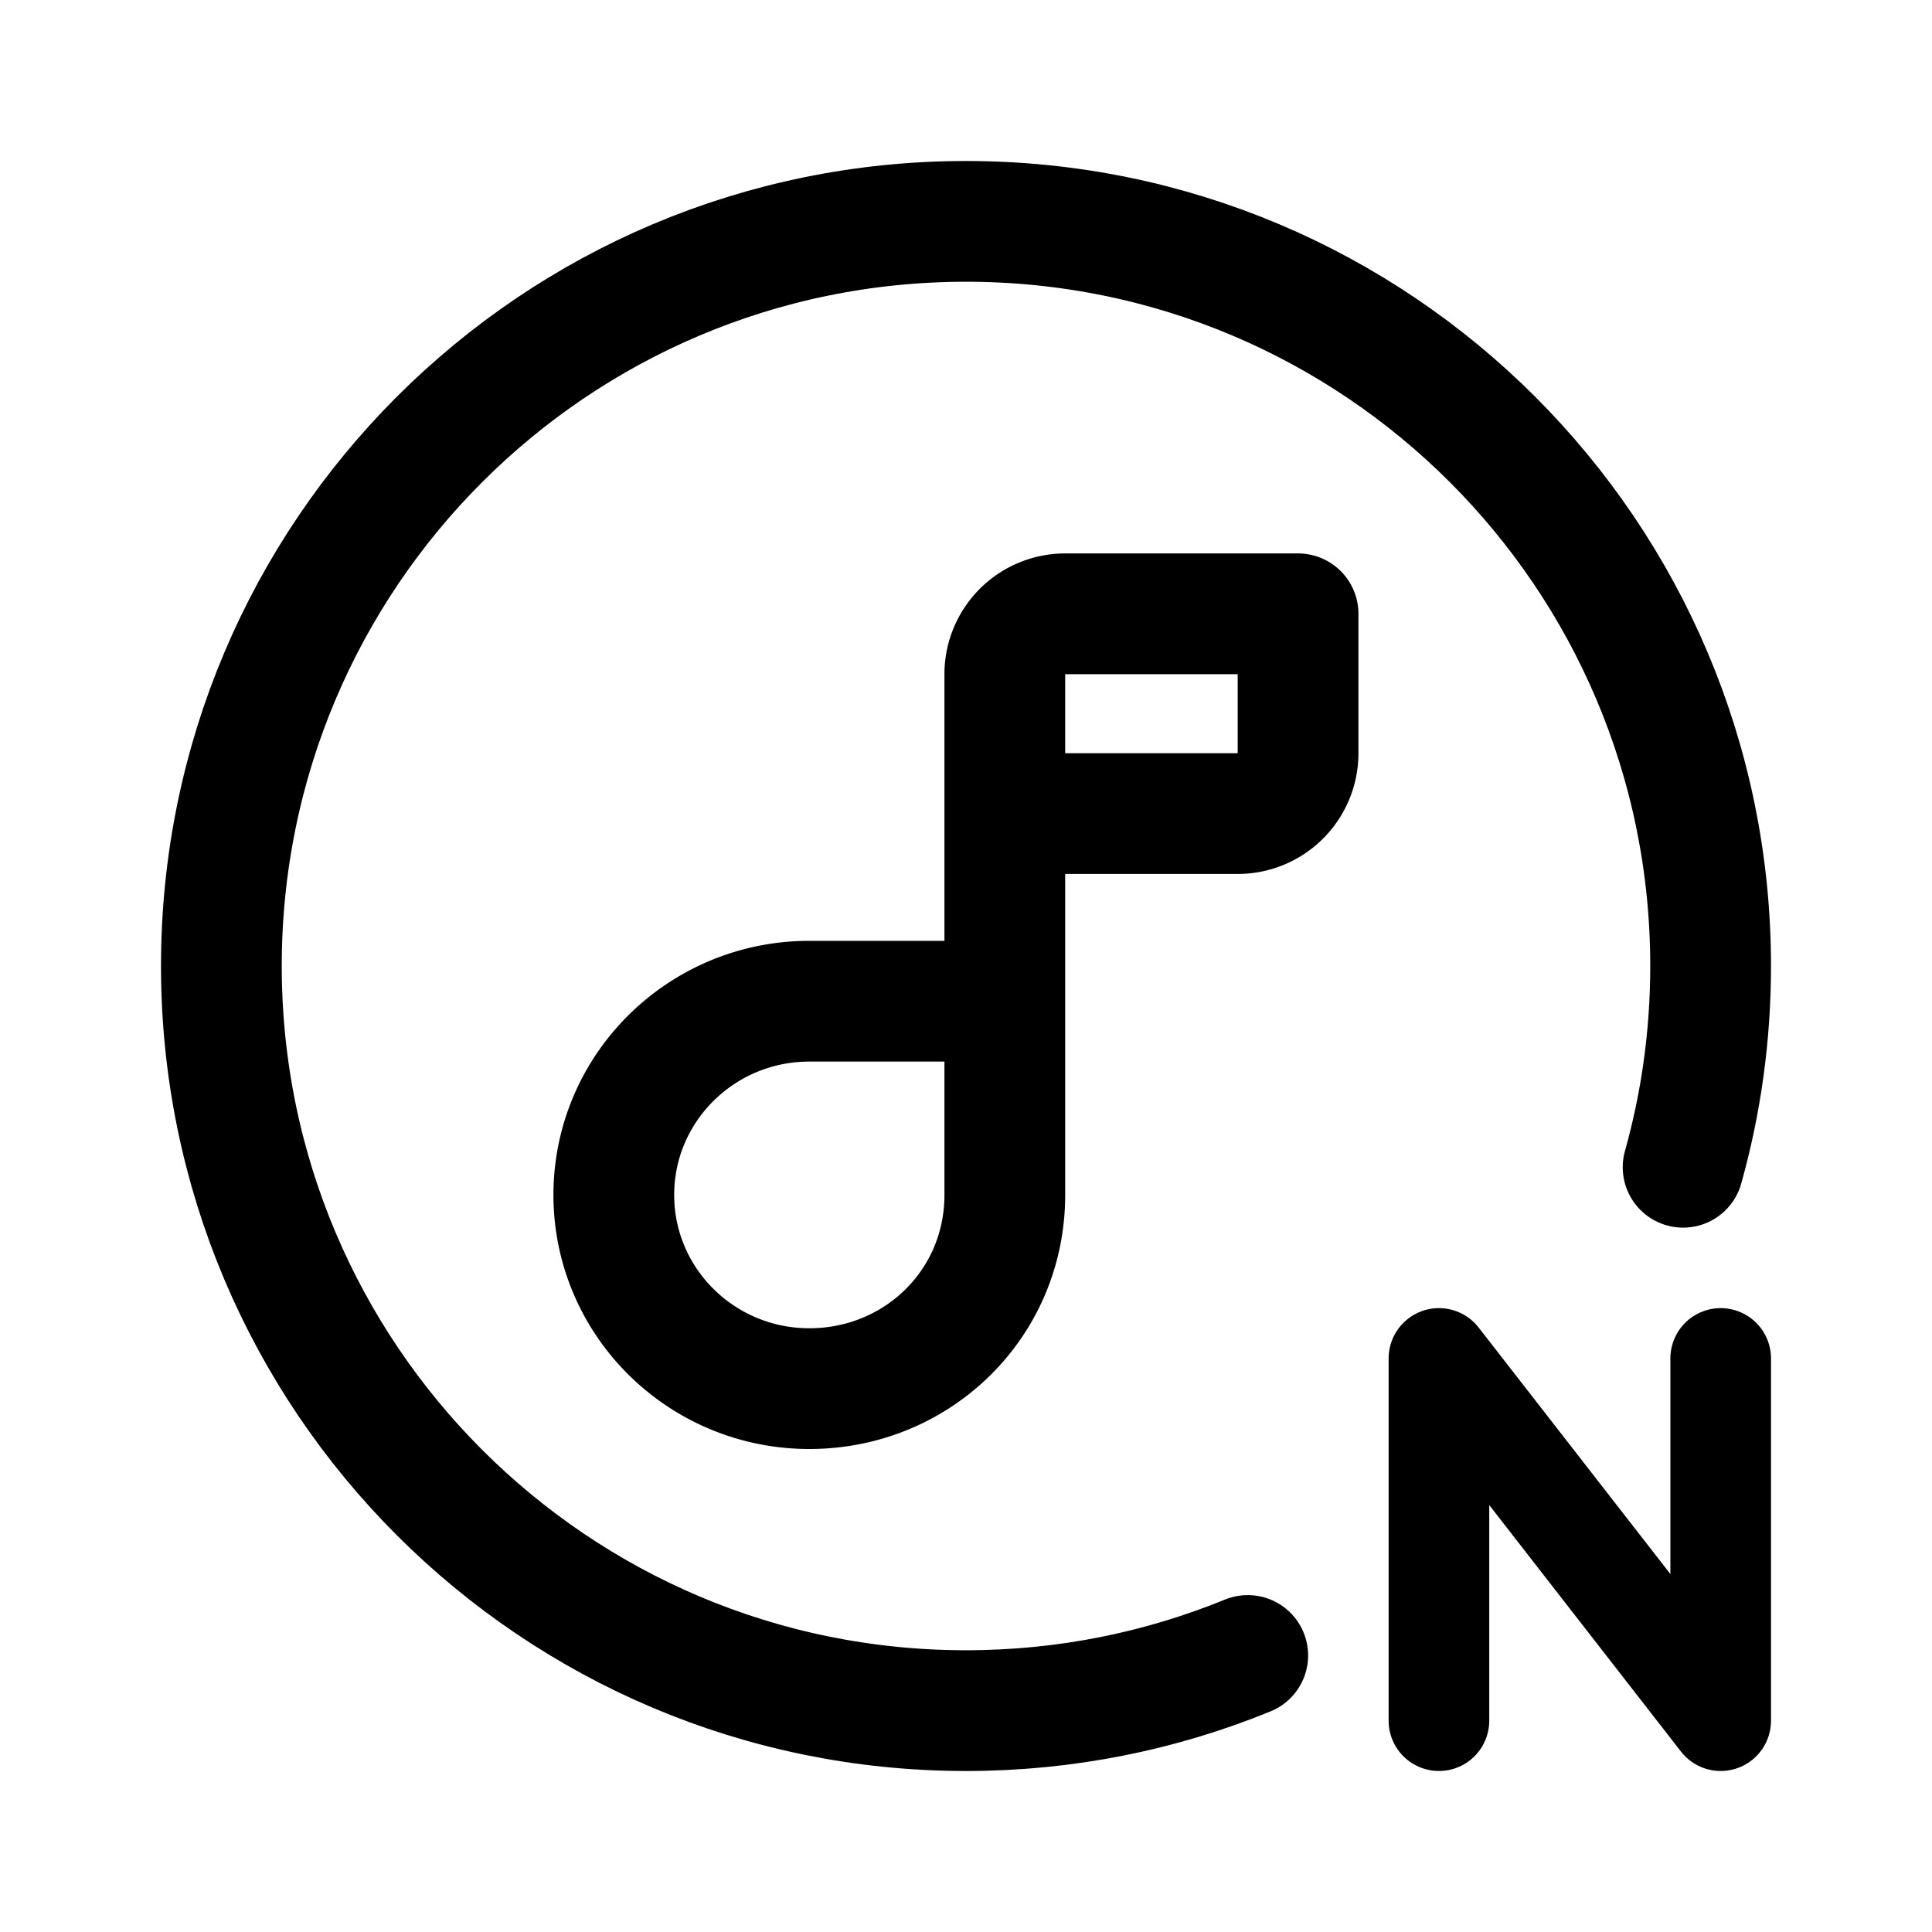 <svg xmlns="http://www.w3.org/2000/svg" width="192" height="192" fill="none" viewBox="0 0 192 192"><path stroke="#000" stroke-linecap="round" stroke-linejoin="round" stroke-width="12" d="M99.857 80.852V67a6 6 0 0 1 6-6H129v13.852a6 6 0 0 1-6 6zm0 0V99.5m0 0H80.43C69.699 99.5 61 108.119 61 118.75S69.698 138 80.429 138s19.428-8.422 19.428-19.25z"/><path stroke="#000" stroke-linecap="round" stroke-linejoin="round" stroke-miterlimit="6" stroke-width="10" d="M143 170.999V135l28 35.999V135"/><path stroke="#000" stroke-linecap="round" stroke-linejoin="round" stroke-miterlimit="6" stroke-width="12" d="M124 164.519c-8.637 3.533-18.091 5.481-28 5.481-40.87 0-74-33.131-74-74s33.13-74 74-74 74 33.13 74 74c0 6.931-.953 13.639-2.735 20.001"/></svg>